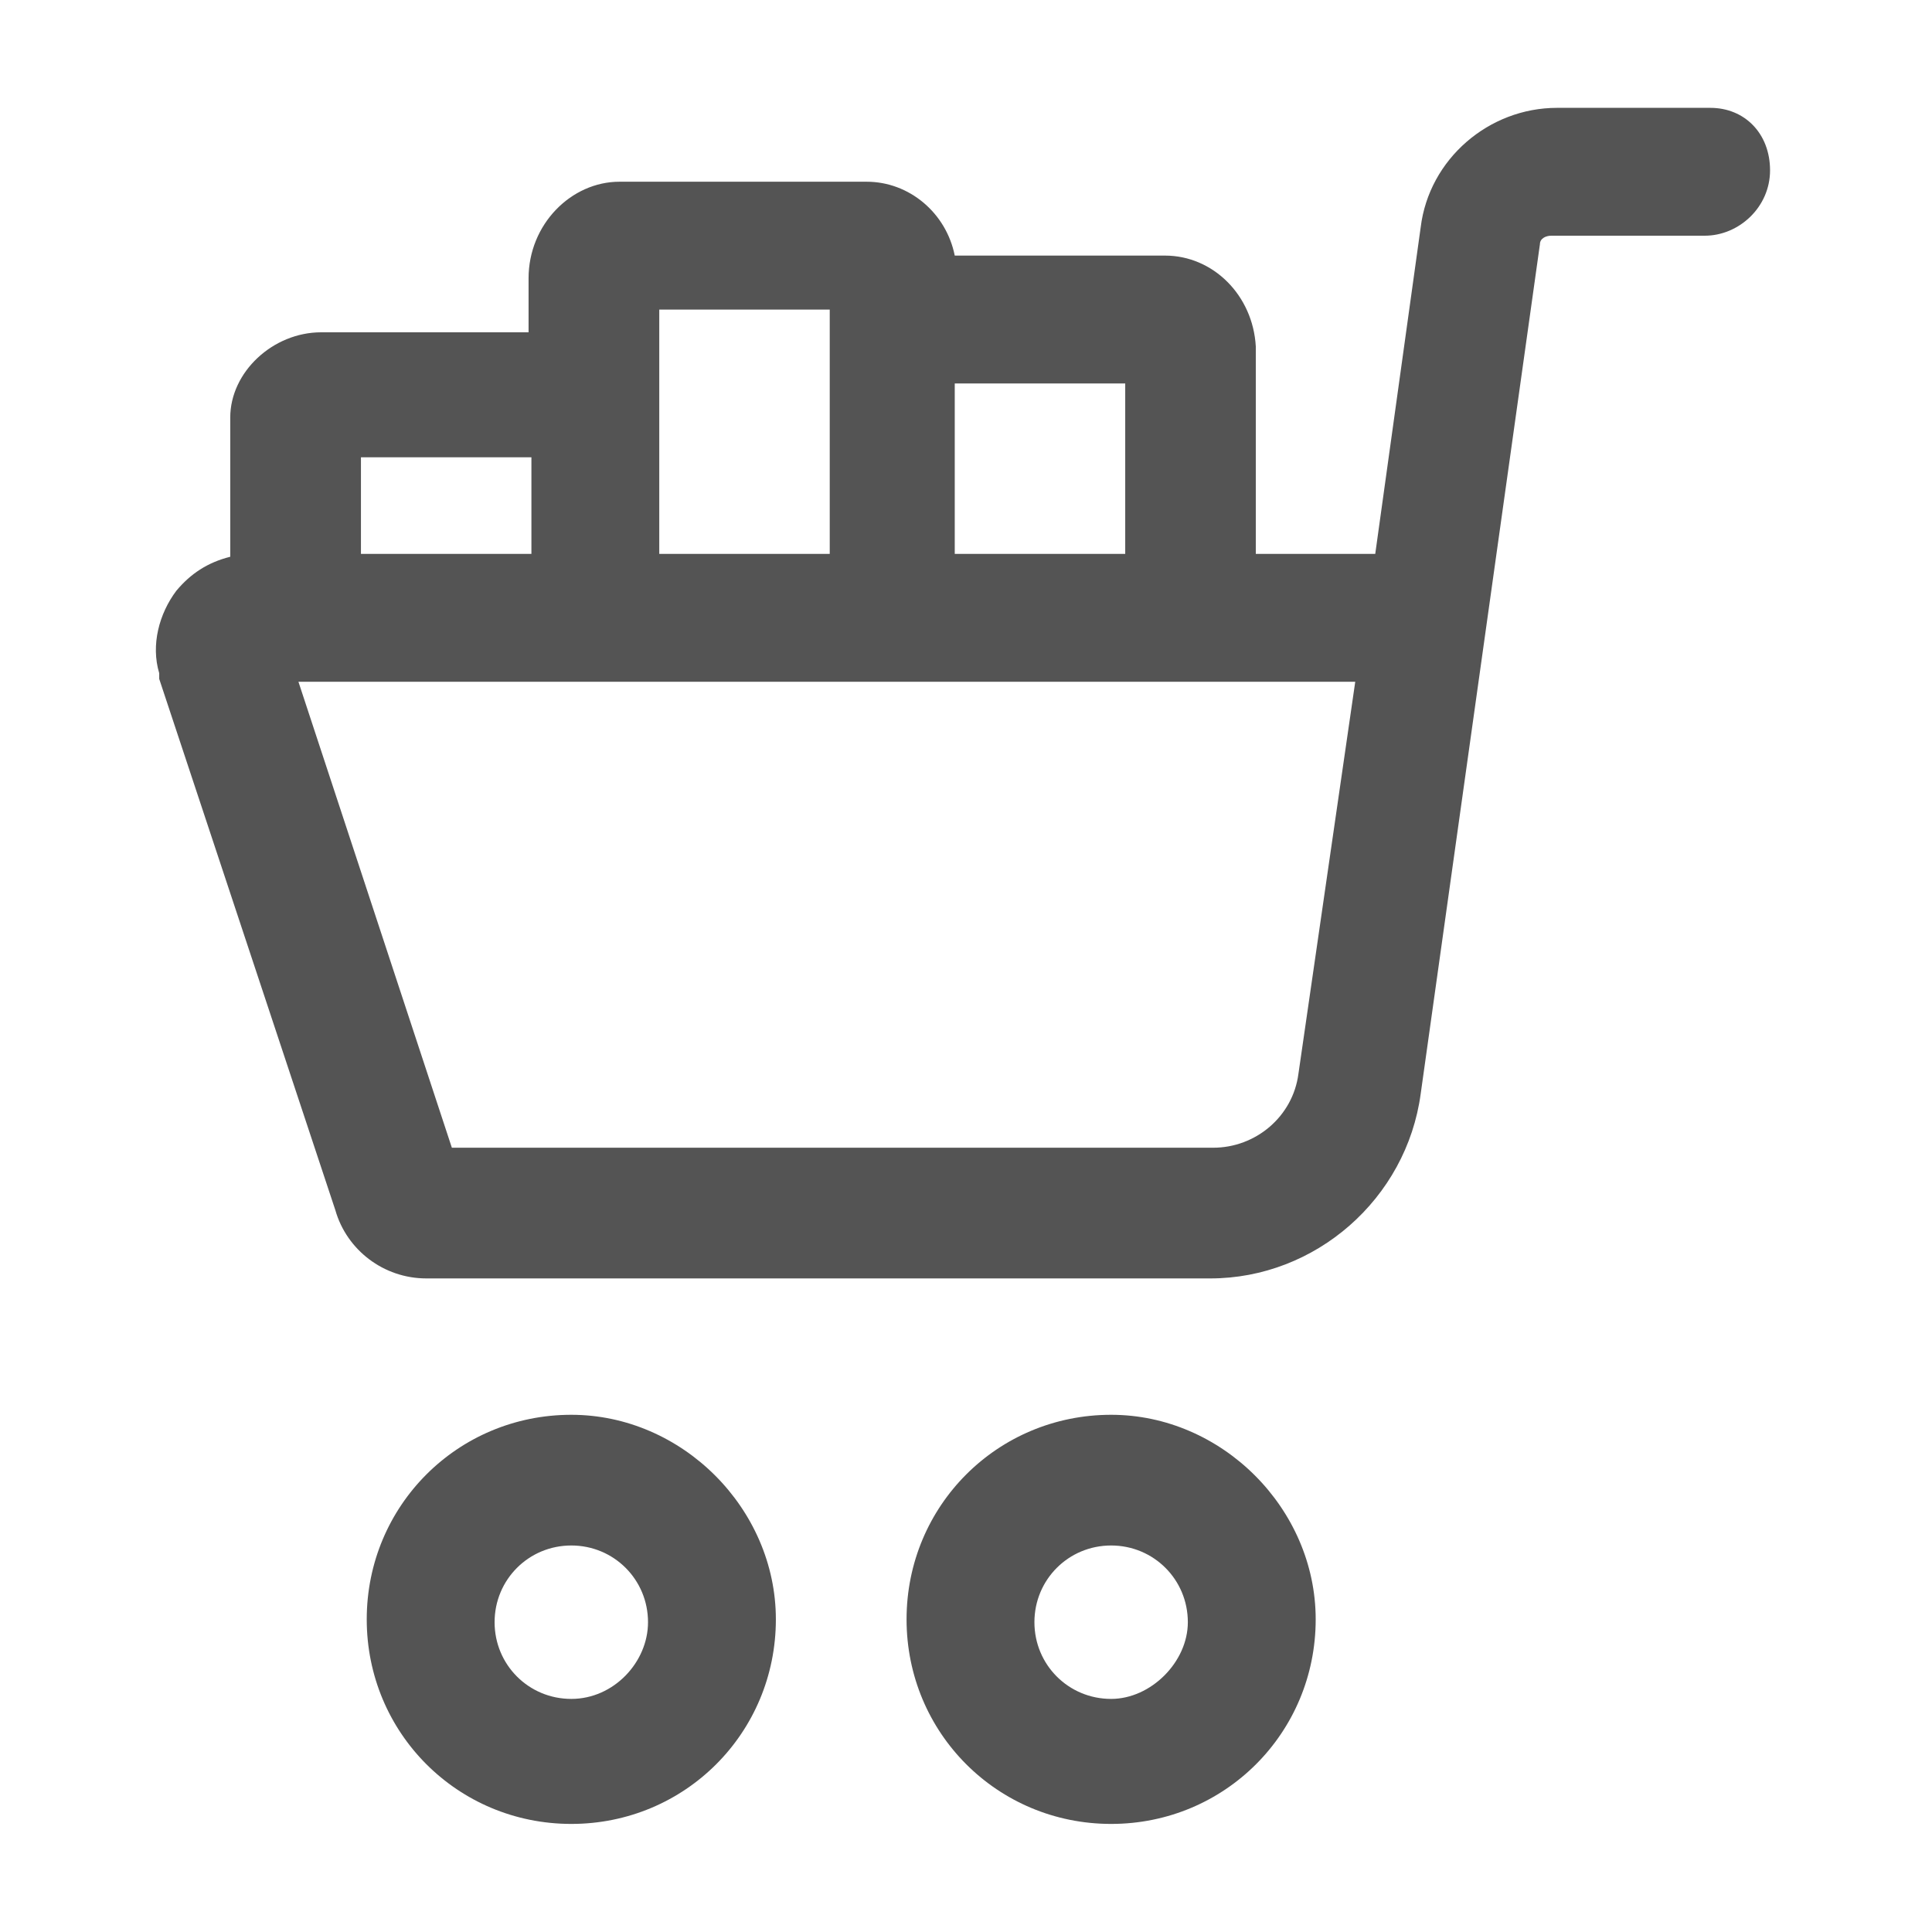 <svg width="17" height="17" viewBox="0 0 17 17" fill="none" xmlns="http://www.w3.org/2000/svg">
<g clip-path="url(#clip0_7230_41159)">
<path d="M9.777 12.449C8.777 12.449 7.977 13.249 7.977 14.249C7.977 15.249 8.777 16.049 9.777 16.049C10.777 16.049 11.577 15.249 11.577 14.249C11.577 13.274 10.752 12.449 9.777 12.449ZM9.777 14.949C9.402 14.949 9.102 14.649 9.102 14.274C9.102 13.899 9.402 13.599 9.777 13.599C10.152 13.599 10.452 13.899 10.452 14.274C10.452 14.624 10.127 14.949 9.777 14.949Z" fill="#545454"/>
<path d="M5.027 12.449C4.027 12.449 3.227 13.249 3.227 14.249C3.227 15.249 4.027 16.049 5.027 16.049C6.027 16.049 6.827 15.249 6.827 14.249C6.827 13.274 6.002 12.449 5.027 12.449ZM5.027 14.949C4.652 14.949 4.352 14.649 4.352 14.274C4.352 13.899 4.652 13.599 5.027 13.599C5.402 13.599 5.702 13.899 5.702 14.274C5.702 14.624 5.402 14.949 5.027 14.949Z" fill="#545454"/>
<path d="M15.05 0.949H13.7C13.101 0.949 12.575 1.399 12.501 1.999L12.101 4.874H11.05V3.049C11.025 2.599 10.675 2.249 10.251 2.249H8.401C8.326 1.874 8.001 1.599 7.626 1.599H5.451C5.026 1.599 4.651 1.974 4.651 2.449V2.924H2.826C2.401 2.924 2.026 3.274 2.026 3.674V4.899C1.826 4.949 1.676 5.049 1.551 5.199C1.401 5.399 1.326 5.674 1.401 5.924C1.401 5.949 1.401 5.949 1.401 5.974L2.951 10.649C3.051 10.999 3.376 11.249 3.751 11.249H10.65C11.575 11.249 12.376 10.549 12.501 9.624L13.55 2.149C13.55 2.099 13.601 2.074 13.65 2.074H15.001C15.3 2.074 15.575 1.824 15.575 1.499C15.575 1.174 15.351 0.949 15.05 0.949ZM9.901 4.874H8.401V3.374H9.901V4.874ZM5.801 2.724H7.301V3.049V4.874H5.801V3.699V2.724ZM3.176 4.024H4.676V4.874H3.176V4.024ZM11.425 9.449C11.376 9.824 11.05 10.099 10.675 10.099H3.976L2.626 5.999H11.925L11.425 9.449Z" fill="#545454"/>
</g>
<defs>
<clipPath id="clip0_7230_41159">
<rect width="16" height="16" fill="white" transform="translate(0.5 0.5)"/>
</clipPath>
</defs>
</svg>
